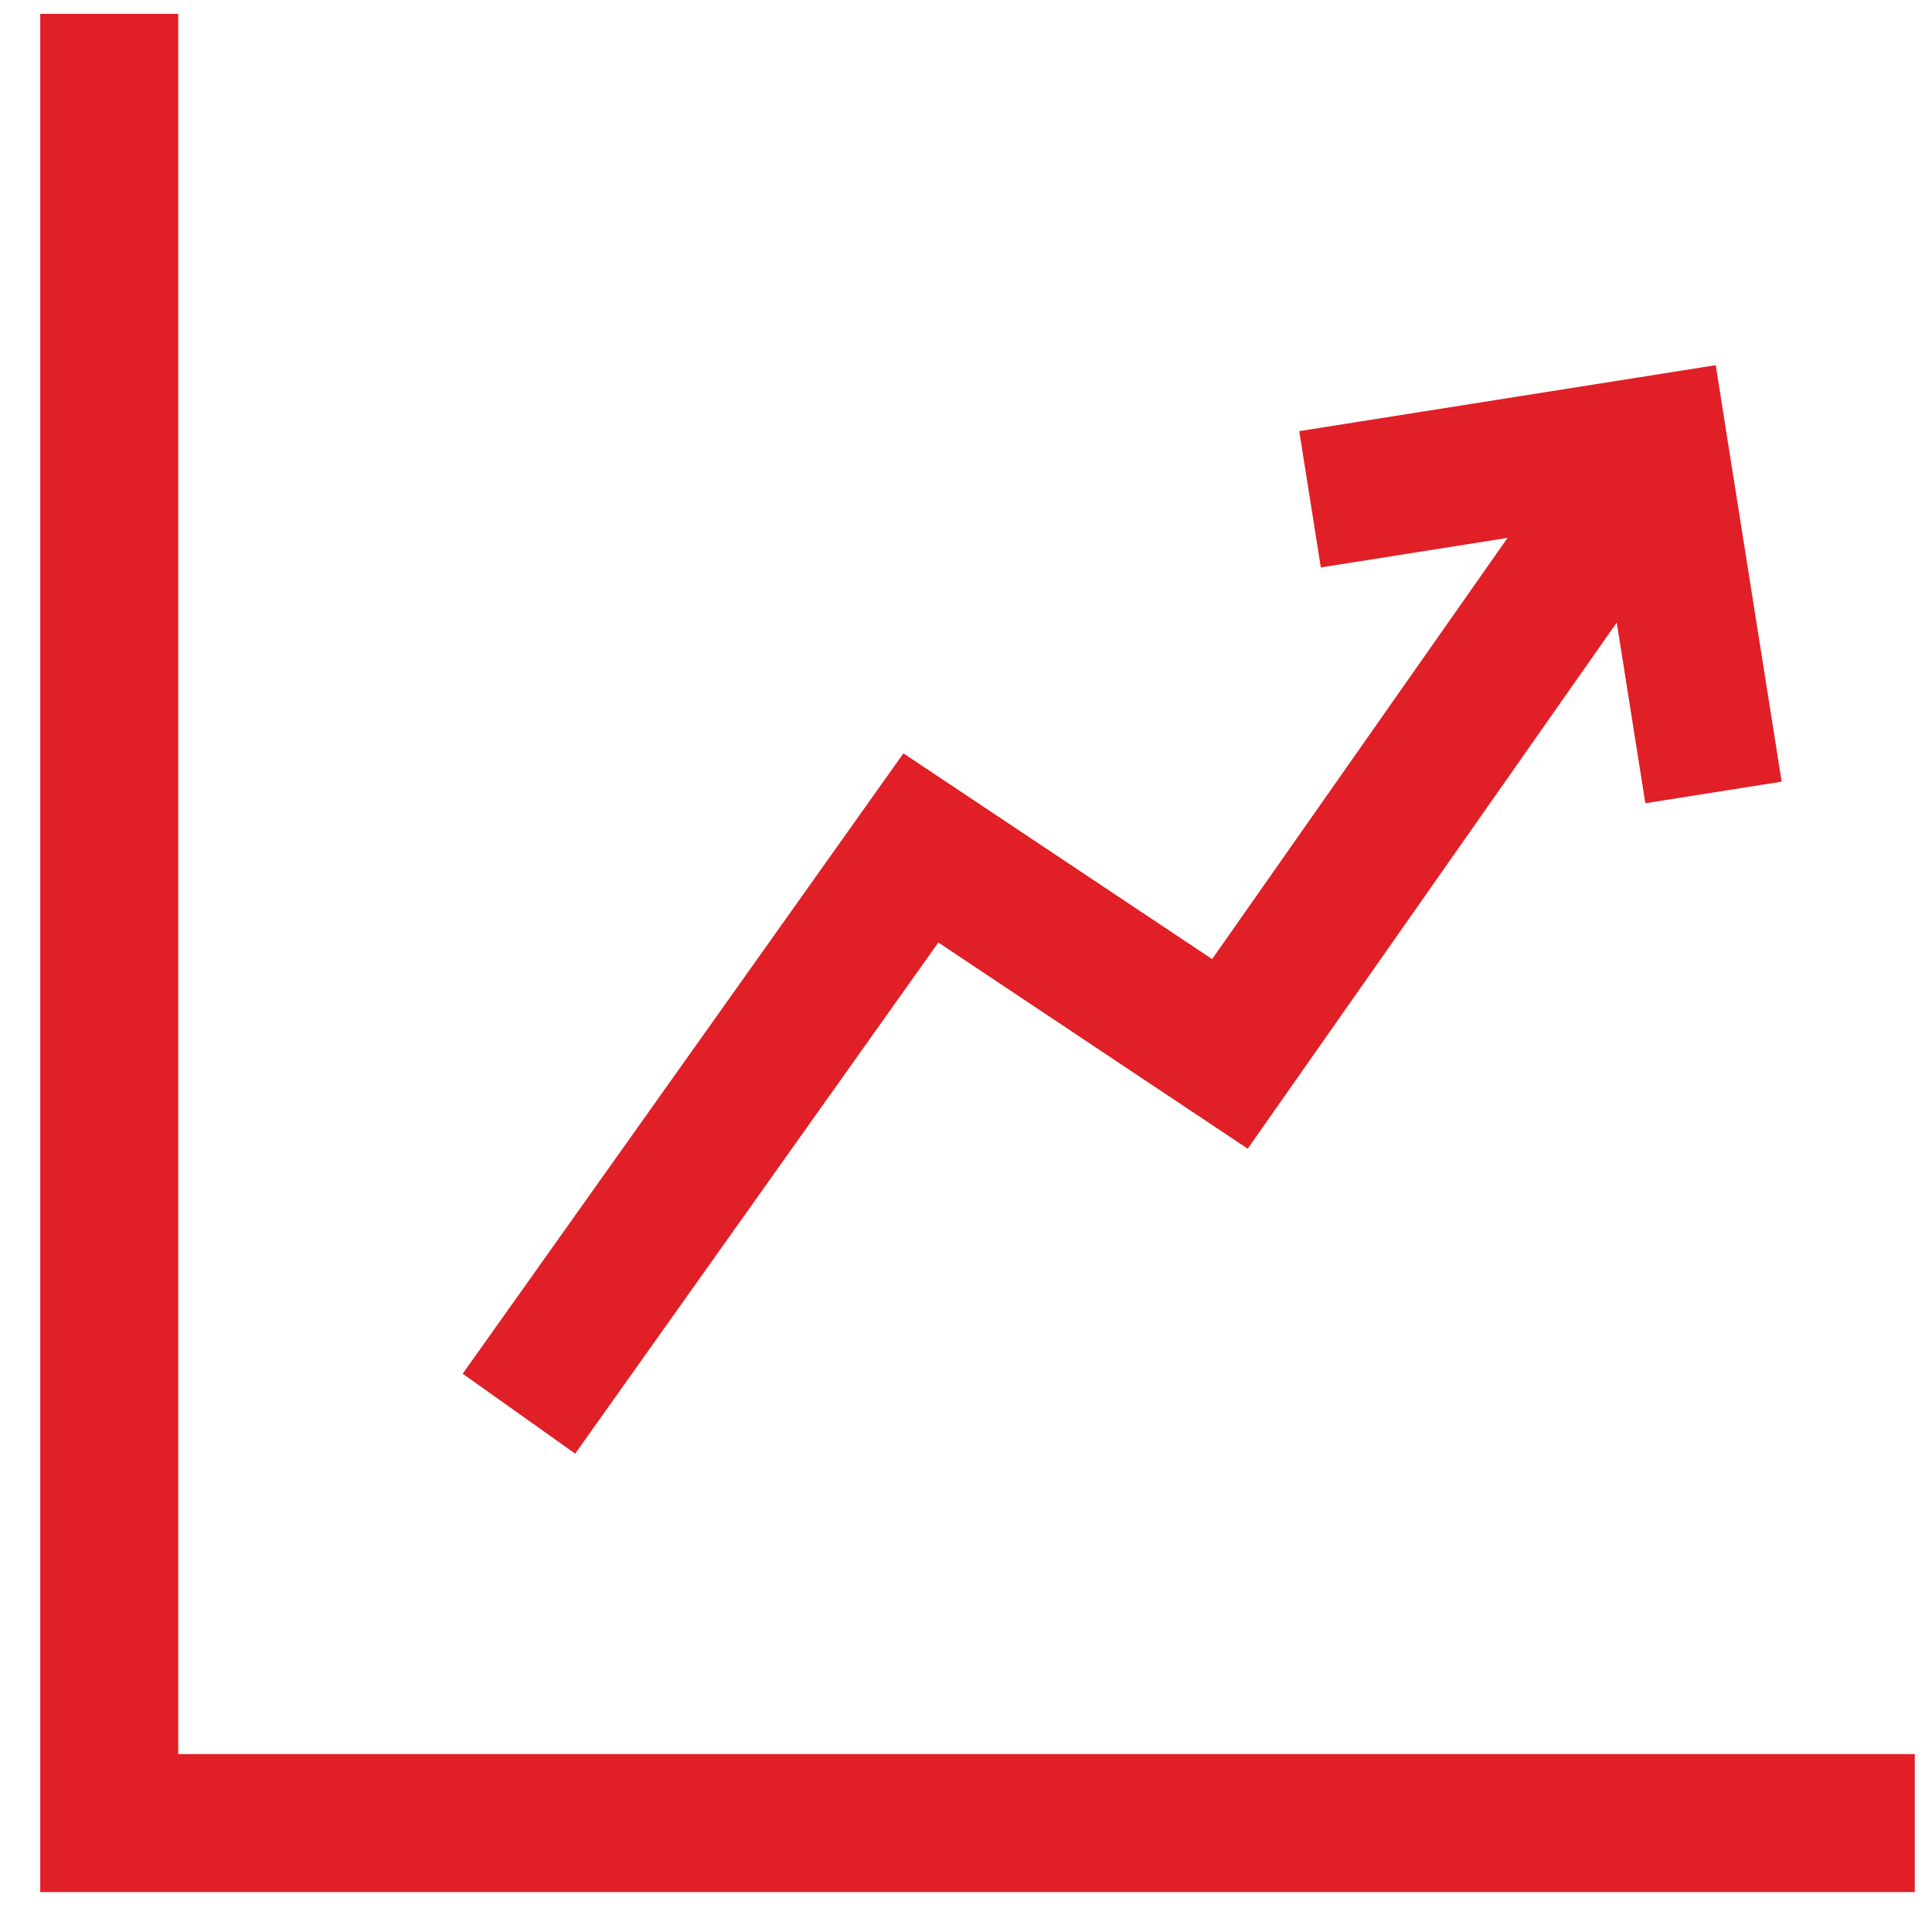 <svg width="42" height="42" viewBox="0 0 42 42" fill="none" xmlns="http://www.w3.org/2000/svg">
<path d="M2.375 0.301V39.632H41.626" stroke="#E11F27" stroke-width="3"/>
<path d="M37.25 17.227L36.051 9.655L28.479 10.854" stroke="#E11F27" stroke-width="3"/>
<path d="M11.281 30.732L20.019 18.433L26.737 22.911L35.294 10.711" stroke="#E11F27" stroke-width="3"/>
</svg>
